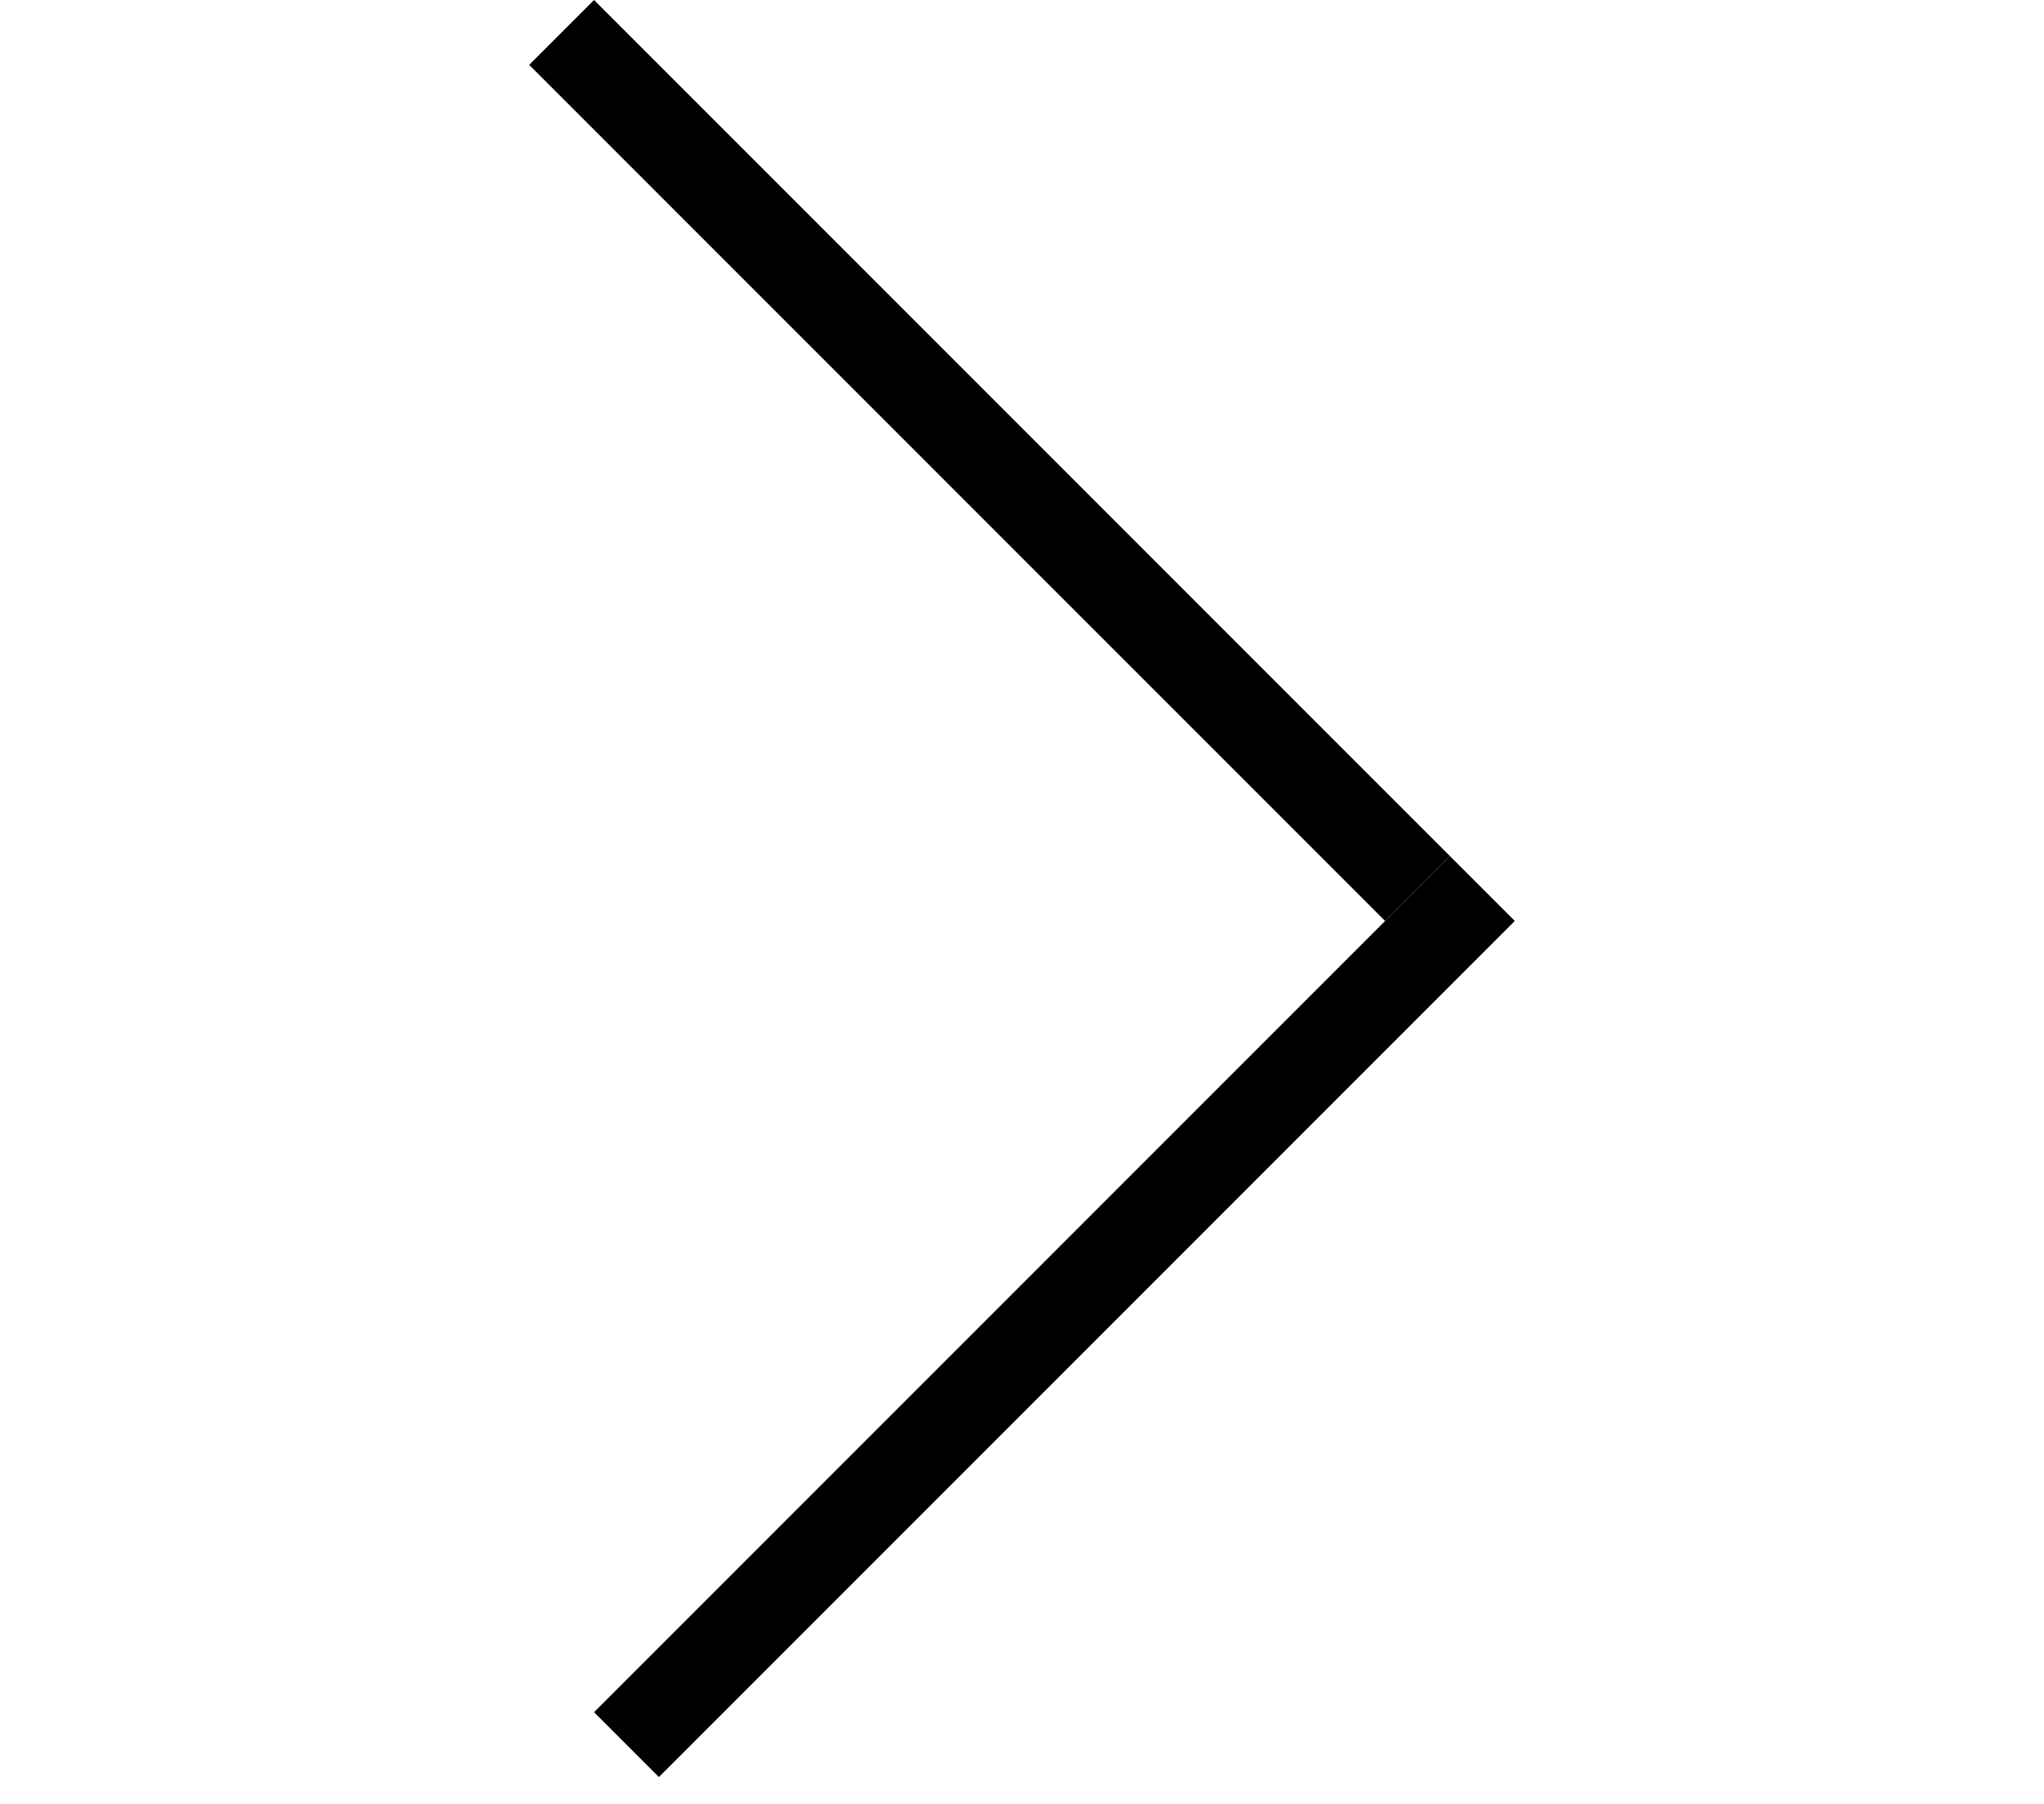 <svg width="34" height="30" viewBox="0 0 34 59" fill="none" xmlns="http://www.w3.org/2000/svg">
  <line x1="29.939" y1="29.061" x2="1.939" y2="1.061" stroke="black" stroke-width="3"/>
  <line x1="32.061" y1="29.061" x2="4.061" y2="57.061" stroke="black" stroke-width="3"/>
</svg>
